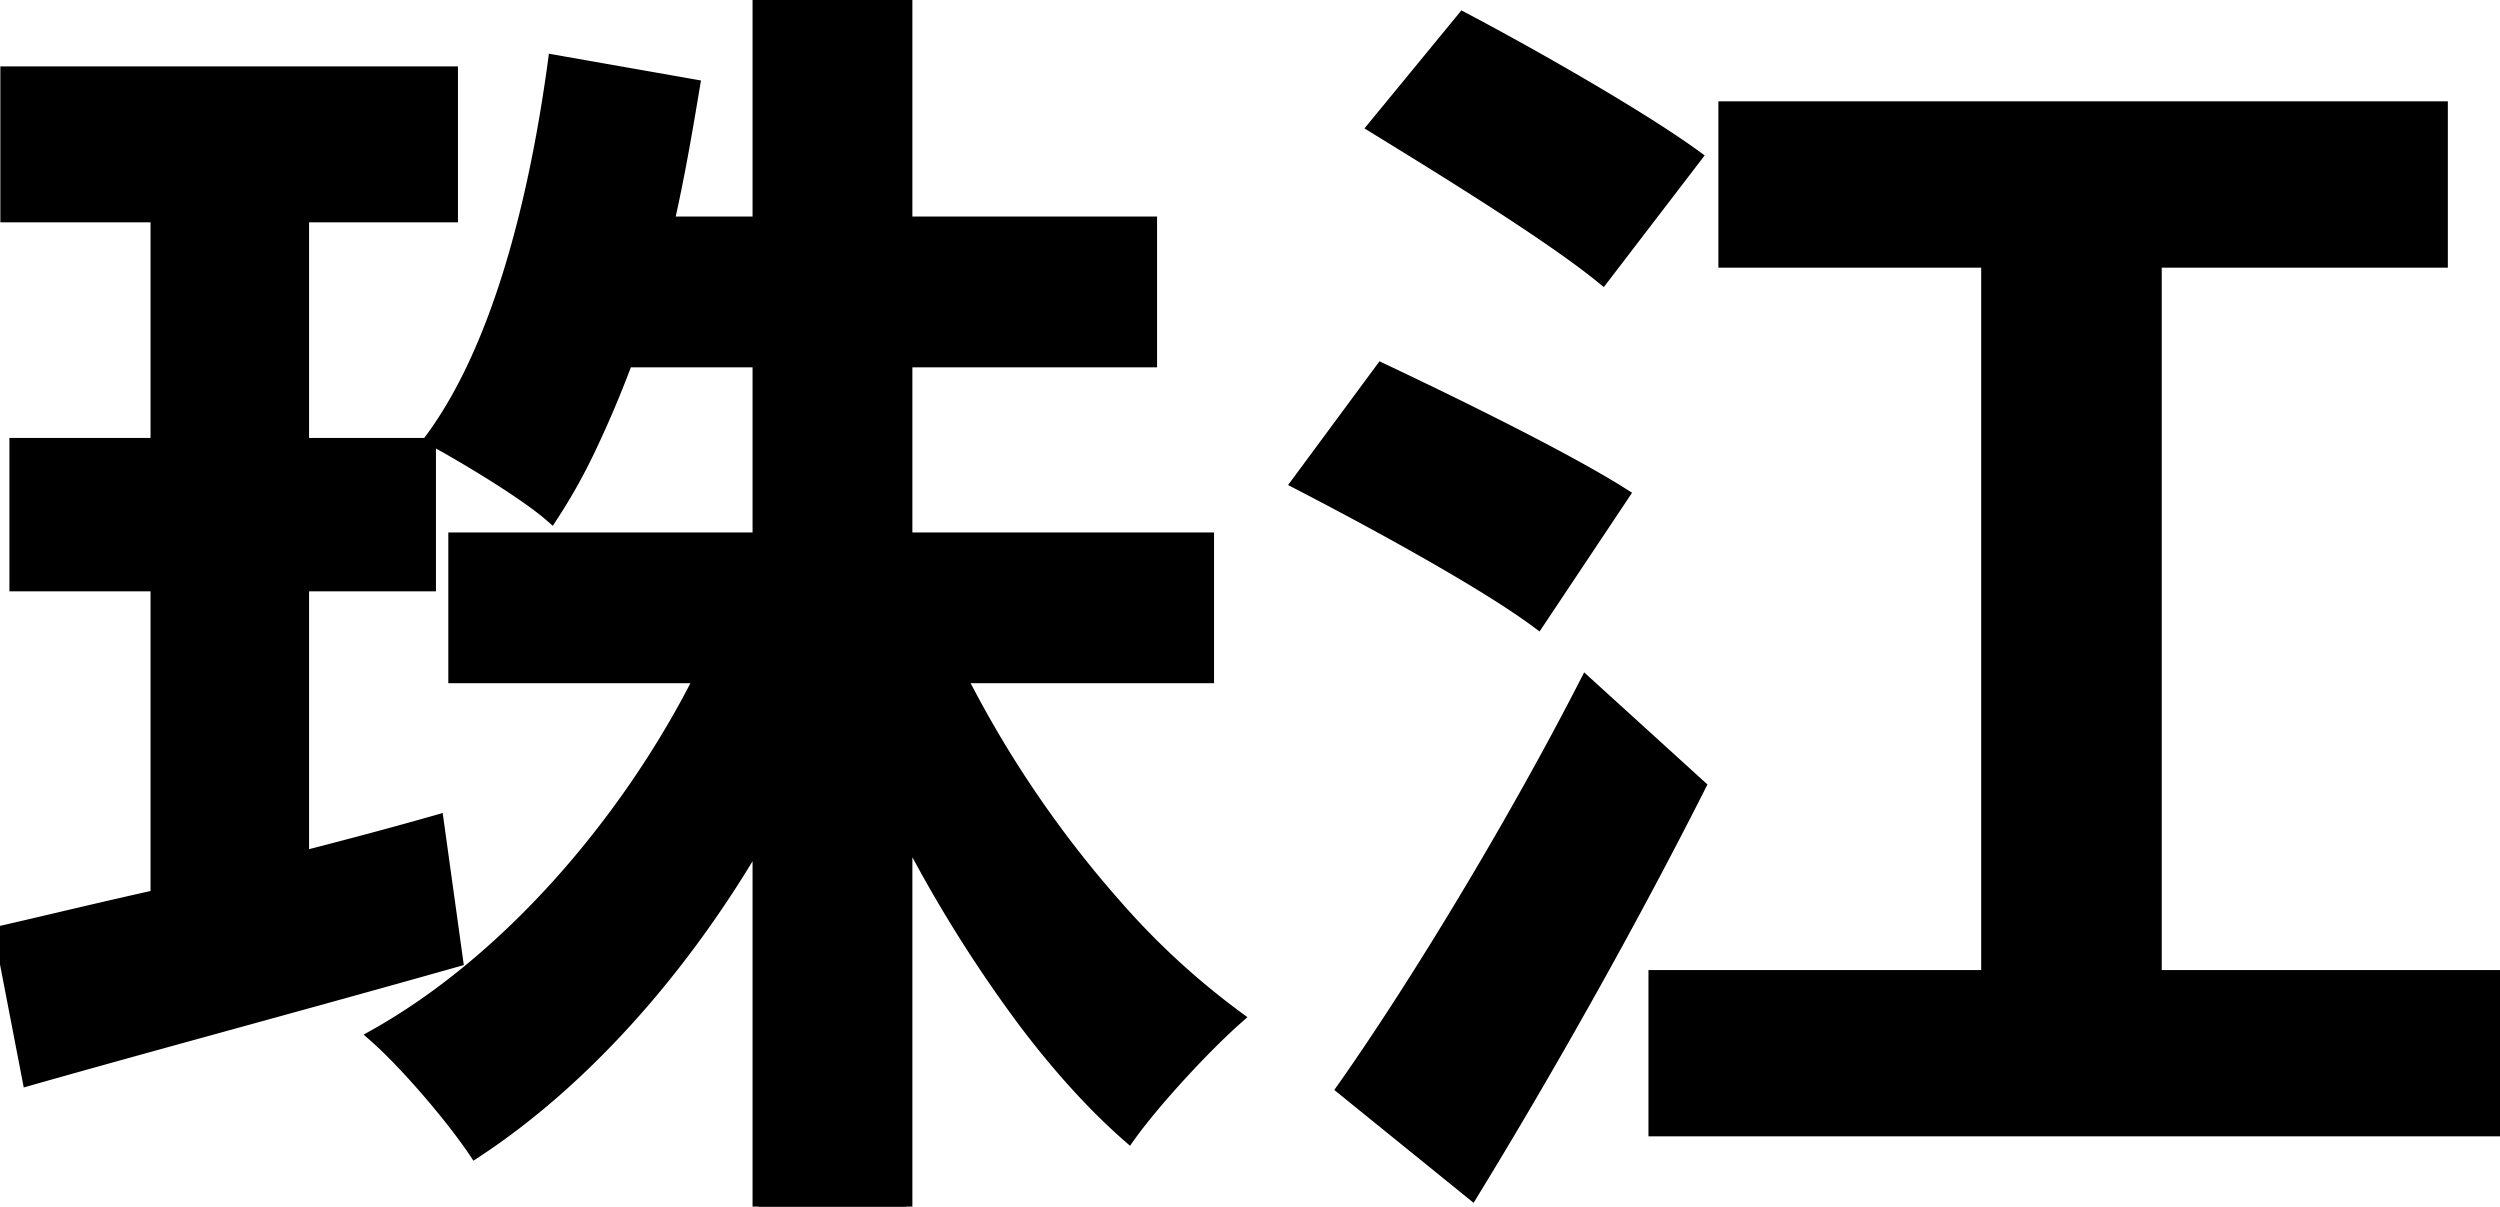 <svg width="193.1" height="93.2" viewBox="0 0 193.1 93.2" xmlns="http://www.w3.org/2000/svg"><g id="svgGroup" stroke-linecap="round" fill-rule="evenodd" font-size="9pt" stroke="#000" stroke-width="0.25mm" fill="black" style="stroke:#000;stroke-width:0.25mm;fill:black"><path d="M 93.3 52.3 L 93.3 41.6 L 70 41.6 L 70 27.9 L 88.9 27.9 L 88.9 17.2 L 70 17.2 L 70 0 L 58.6 0 L 58.6 17.2 L 51.6 17.2 C 52.4 13.7 53 10.2 53.6 6.6 L 42.8 4.7 A 135.62 135.62 0 0 1 42.696 5.457 C 41.167 16.307 38.284 27.157 33.3 33.9 A 60.054 60.054 0 0 1 34.212 34.402 C 36.572 35.726 39.943 37.792 41.879 39.303 A 14.129 14.129 0 0 1 42.6 39.9 A 43.558 43.558 0 0 0 45.506 34.728 A 83.744 83.744 0 0 0 48.4 27.9 L 58.6 27.9 L 58.6 41.6 L 35.1 41.6 L 35.1 52.3 L 54.1 52.3 C 48.4 63.6 39.1 74.3 28.9 80 A 26.935 26.935 0 0 1 30 81.025 C 32.158 83.14 34.813 86.277 36.405 88.566 A 26.802 26.802 0 0 1 36.7 89 C 45.1 83.5 52.8 74.8 58.6 64.8 L 58.6 93.2 L 70 93.2 L 70 64.3 A 104.902 104.902 0 0 0 79.171 78.994 C 81.745 82.394 84.444 85.394 87.2 87.8 C 89.2 85 93.1 80.8 95.6 78.6 A 58.252 58.252 0 0 1 86.281 70.045 A 84.409 84.409 0 0 1 74.2 52.3 L 93.3 52.3 Z M 166.5 75.4 L 166.5 20.2 L 188.6 20.2 L 188.6 8.3 L 133.2 8.3 L 133.2 20.2 L 153.5 20.2 L 153.5 75.4 L 127.8 75.4 L 127.8 87.3 L 193.1 87.3 L 193.1 75.4 L 166.5 75.4 Z M 23.4 66.2 L 23.4 45.2 L 33.2 45.2 L 33.2 34.3 L 23.4 34.3 L 23.4 16.7 L 34.9 16.7 L 34.9 5.6 L 0.5 5.6 L 0.5 16.7 L 12.1 16.7 L 12.1 34.3 L 1.2 34.3 L 1.2 45.2 L 12.1 45.2 L 12.1 69.2 C 8.171 70.073 4.547 70.946 1.362 71.686 A 399.303 399.303 0 0 1 0 72 L 2.2 83.4 C 11.7 80.7 24 77.4 35.3 74.2 L 33.8 63.4 C 30.3 64.4 26.9 65.3 23.4 66.2 Z M 103.7 84.1 L 113.7 92.2 A 439.834 439.834 0 0 0 118.25 84.592 C 122.67 77.034 127.089 68.991 130.9 61.489 A 352.127 352.127 0 0 0 131.3 60.7 L 122.5 52.7 A 253.428 253.428 0 0 1 119.646 58.097 C 114.788 67.028 109.295 75.958 104.973 82.269 A 151.72 151.72 0 0 1 103.7 84.1 Z M 106.7 28.5 L 100.2 37.3 A 315.677 315.677 0 0 1 103.435 38.996 C 108.98 41.942 115.477 45.608 118.8 48.1 L 125.4 38.2 C 121 35.4 112.2 31.1 106.7 28.5 Z M 113 1.4 L 106.1 9.8 C 111.199 12.931 118.218 17.262 122.434 20.431 A 41.218 41.218 0 0 1 123.8 21.5 L 131 12.1 A 51.019 51.019 0 0 0 129.326 10.932 C 125.153 8.131 118.633 4.404 113.852 1.852 A 189.974 189.974 0 0 0 113 1.4 Z" vector-effect="non-scaling-stroke"/></g></svg>